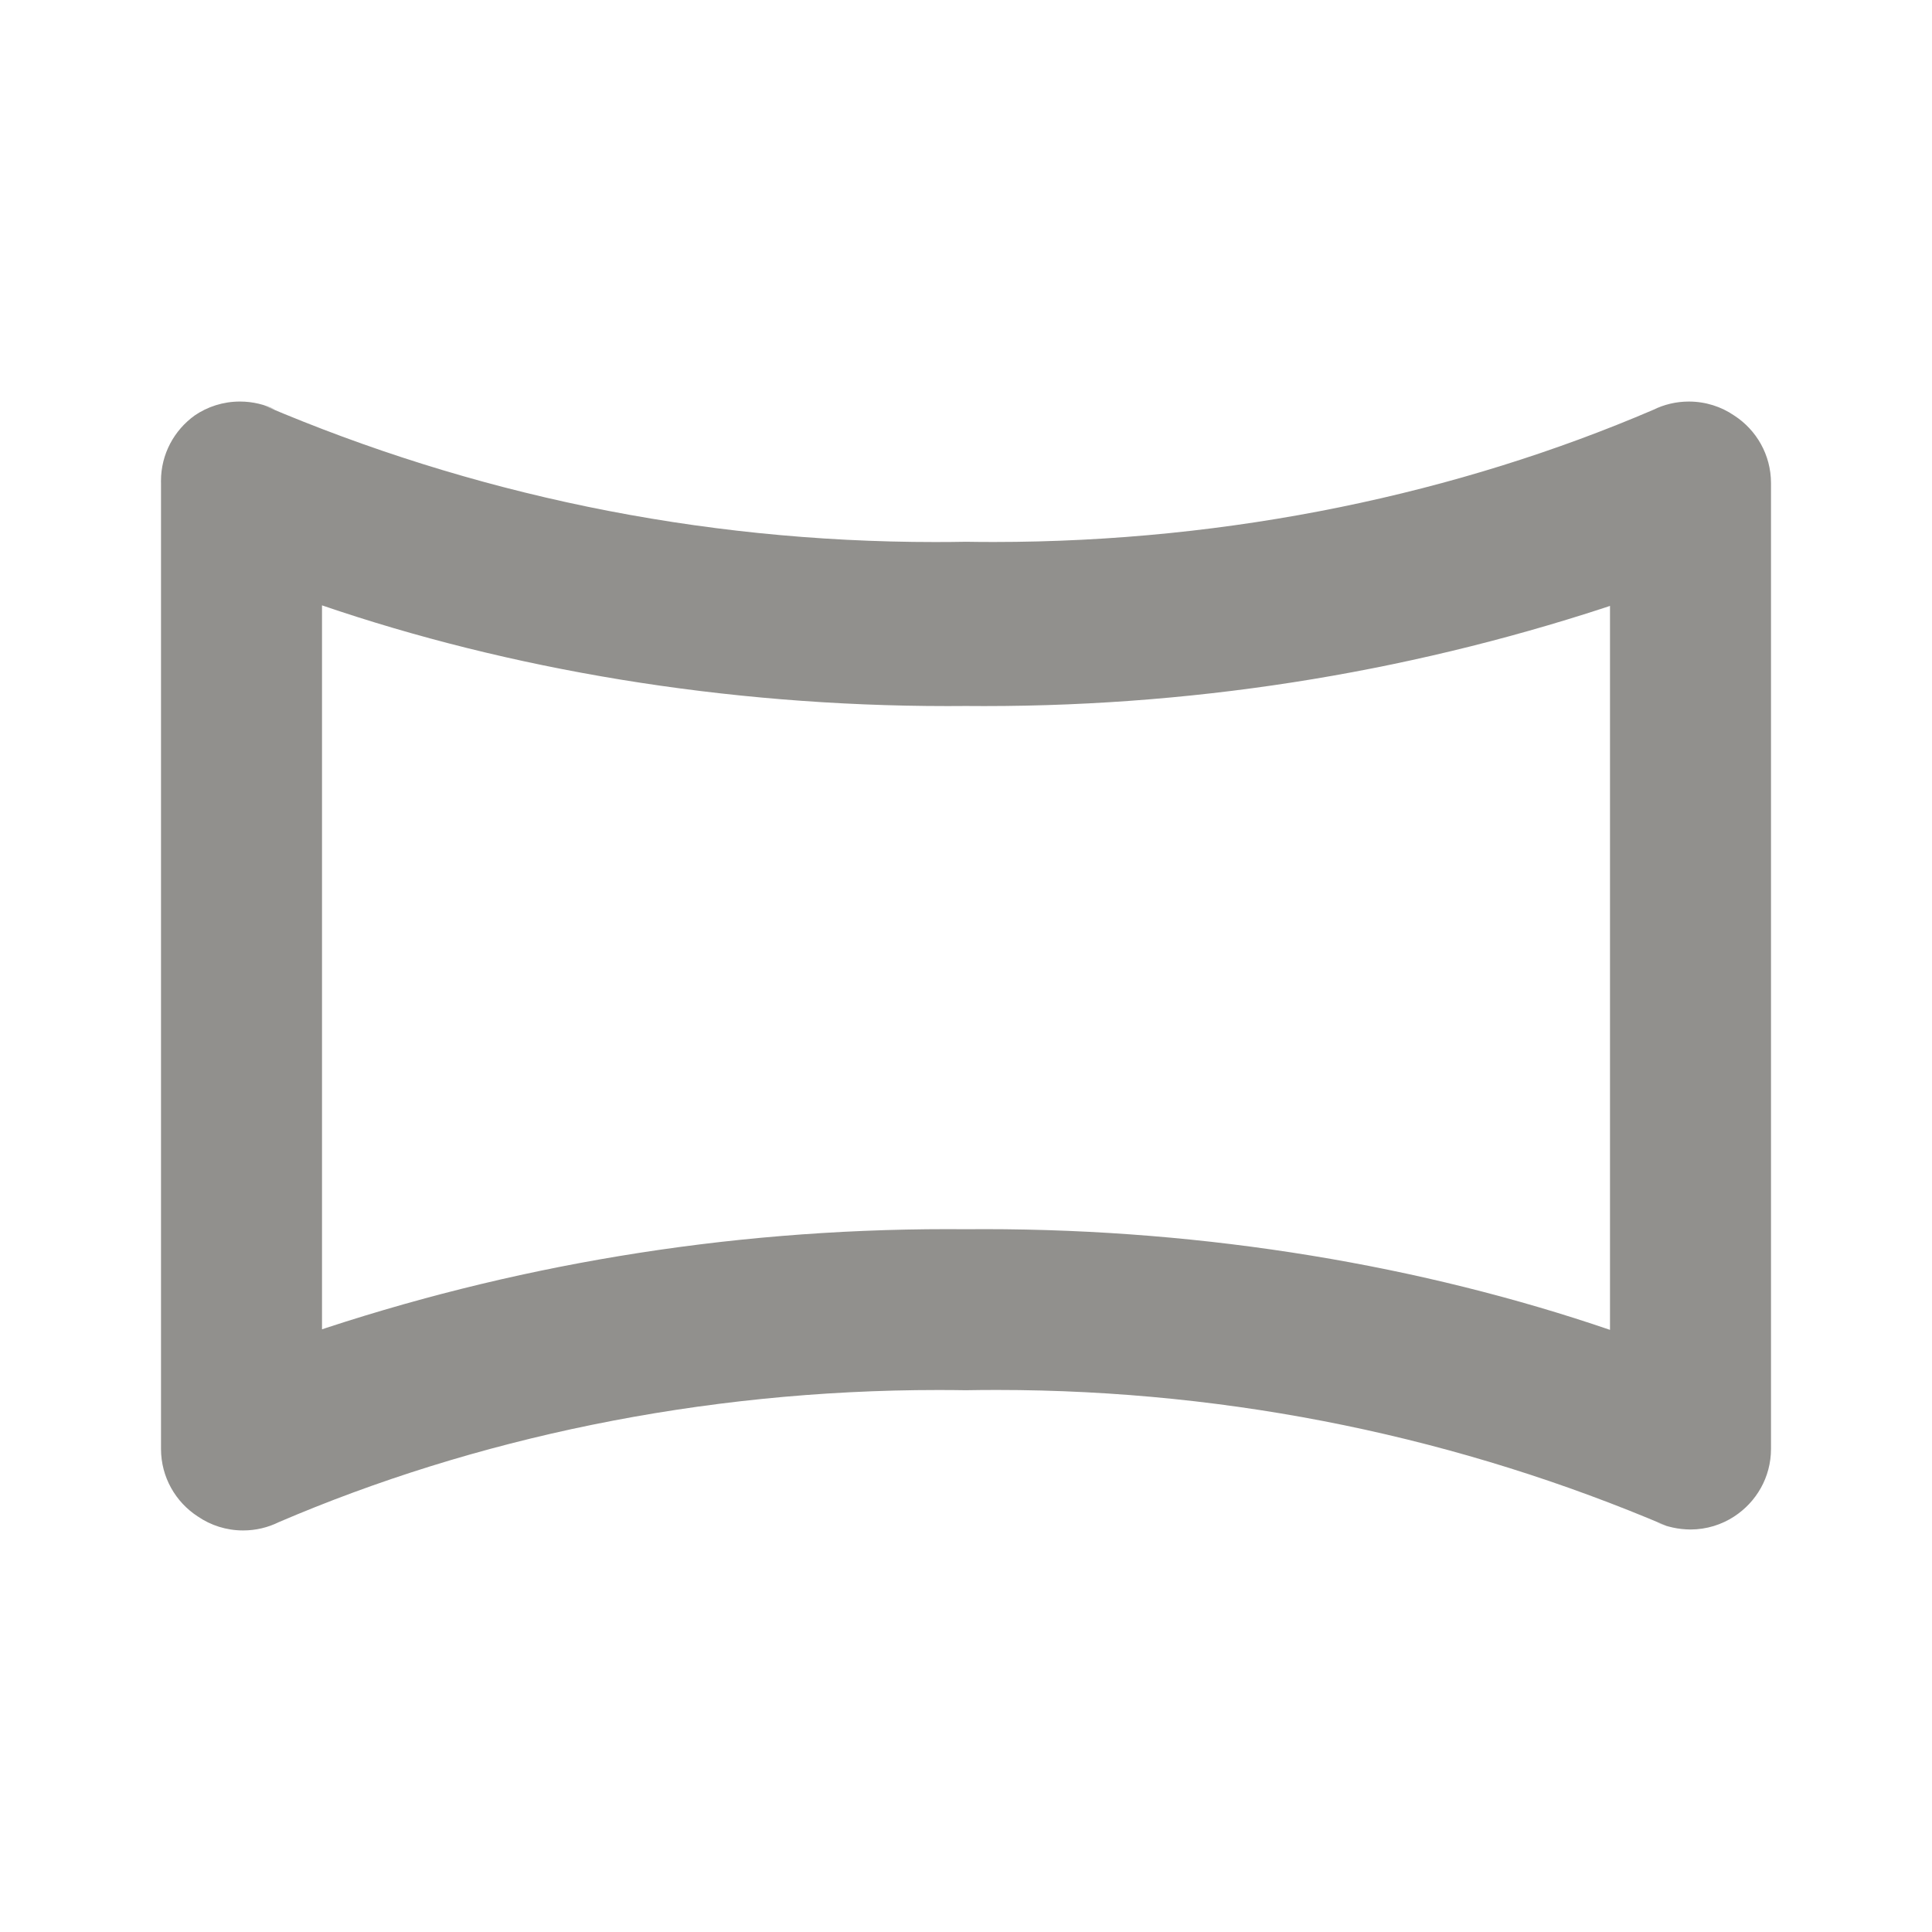 <!-- Generated by IcoMoon.io -->
<svg version="1.1" xmlns="http://www.w3.org/2000/svg" width="280" height="280" viewBox="0 0 280 280">
<title>ul-panorama-h</title>
<path fill="#91908d" d="M251.3 60.2c-1.833-1.255-4.098-2.004-6.538-2.004-1.867 0-3.632 0.439-5.196 1.218l0.068-0.031c-28.242 12.119-61.112 19.166-95.627 19.166-1.408 0-2.814-0.012-4.217-0.035l0.211 0.003c-1.325 0.025-2.888 0.040-4.454 0.040-34.523 0-67.399-7.049-97.267-19.788l1.621 0.614c-1.497-0.749-3.262-1.188-5.128-1.188-2.44 0-4.706 0.749-6.578 2.030l0.040-0.026c-2.983 2.141-4.904 5.599-4.904 9.507 0 0.103 0.001 0.206 0.004 0.309l-0-0.015v140c0.007 4.096 2.124 7.696 5.321 9.772l0.045 0.028c1.833 1.255 4.098 2.004 6.538 2.004 1.867 0 3.632-0.439 5.196-1.218l-0.068 0.031c28.242-12.119 61.112-19.166 95.627-19.166 1.408 0 2.814 0.012 4.217 0.035l-0.211-0.003c1.325-0.025 2.888-0.040 4.454-0.040 34.523 0 67.399 7.049 97.267 19.788l-1.621-0.614c1.442 0.652 3.124 1.037 4.895 1.050h0.005c2.342-0.006 4.52-0.702 6.345-1.894l-0.045 0.027c3.243-2.104 5.36-5.704 5.367-9.799v-140.001c-0.007-4.096-2.124-7.696-5.321-9.772l-0.045-0.028zM233.333 192.733c-27.066-9.253-58.249-14.596-90.679-14.596-0.933 0-1.865 0.004-2.796 0.013l0.142-0.001c-0.789-0.008-1.721-0.012-2.654-0.012-32.43 0-63.612 5.342-92.715 15.194l2.036-0.598v-105c27.066 9.253 58.249 14.596 90.679 14.596 0.933 0 1.865-0.004 2.796-0.013l-0.142 0.001c0.789 0.008 1.721 0.012 2.654 0.012 32.43 0 63.613-5.342 92.715-15.194l-2.036 0.598z"></path>
</svg>
